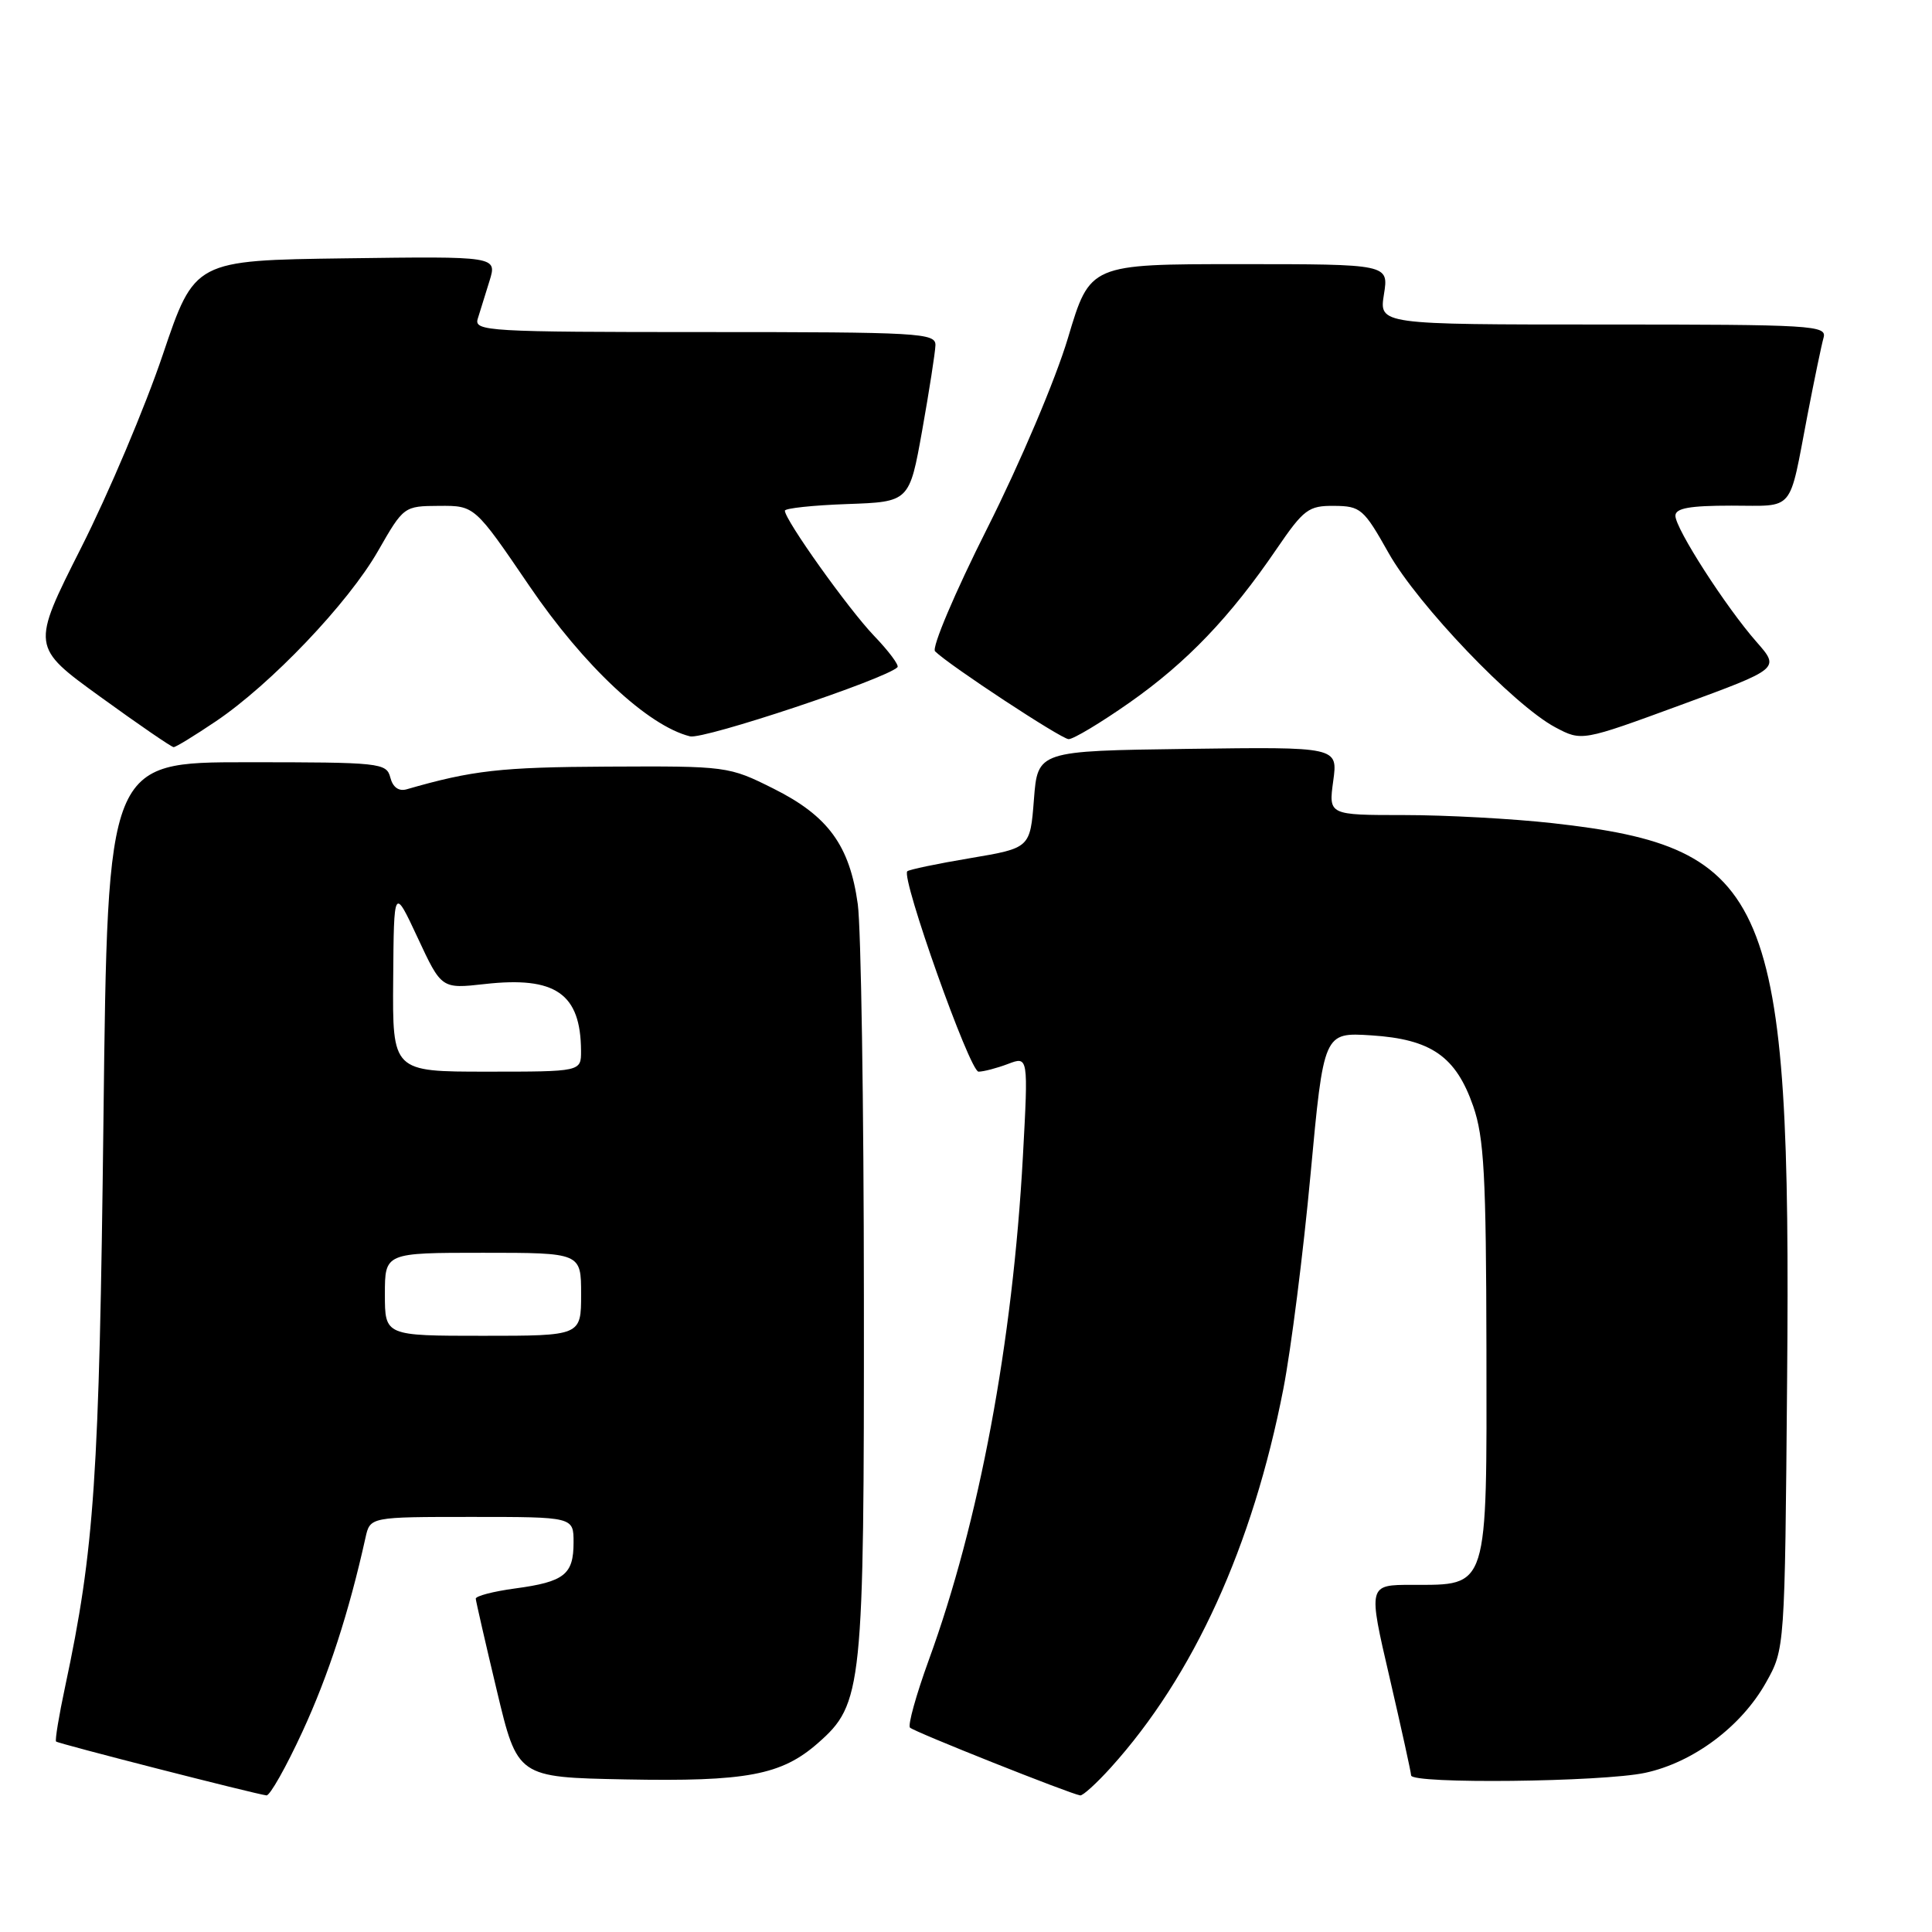 <?xml version="1.0" encoding="UTF-8" standalone="no"?>
<!DOCTYPE svg PUBLIC "-//W3C//DTD SVG 1.1//EN" "http://www.w3.org/Graphics/SVG/1.1/DTD/svg11.dtd" >
<svg xmlns="http://www.w3.org/2000/svg" xmlns:xlink="http://www.w3.org/1999/xlink" version="1.1" viewBox="0 0 256 256">
 <g >
 <path fill="currentColor"
d=" M 40.08 229.44 C 43.52 221.99 46.24 213.63 48.43 203.75 C 49.04 201.00 49.04 201.00 62.52 201.00 C 76.00 201.00 76.00 201.00 76.00 204.38 C 76.00 208.64 74.78 209.60 68.25 210.48 C 65.36 210.87 63.02 211.48 63.04 211.84 C 63.07 212.20 64.32 217.68 65.83 224.00 C 68.57 235.50 68.57 235.50 82.82 235.78 C 98.91 236.09 103.54 235.22 108.38 230.97 C 114.30 225.77 114.50 223.84 114.47 172.00 C 114.46 146.43 114.09 122.94 113.66 119.80 C 112.58 112.02 109.74 108.12 102.50 104.50 C 96.56 101.53 96.35 101.50 80.50 101.58 C 66.34 101.65 62.60 102.07 53.87 104.59 C 52.84 104.88 52.05 104.32 51.72 103.03 C 51.21 101.08 50.43 101.00 32.72 101.00 C 14.26 101.00 14.26 101.00 13.71 148.25 C 13.15 195.88 12.52 205.25 8.63 223.49 C 7.81 227.33 7.27 230.60 7.43 230.76 C 7.70 231.04 33.70 237.69 35.31 237.90 C 35.76 237.95 37.91 234.15 40.08 229.44 Z  M 147.19 234.21 C 158.16 222.06 165.99 204.88 170.05 184.04 C 171.07 178.79 172.69 166.02 173.65 155.65 C 175.40 136.79 175.40 136.79 181.69 137.19 C 189.64 137.70 192.91 139.97 195.21 146.58 C 196.65 150.74 196.92 155.73 196.96 178.75 C 197.01 210.82 197.27 210.00 187.13 210.00 C 181.27 210.00 181.27 210.00 184.12 222.25 C 185.68 228.99 186.97 234.84 186.98 235.25 C 187.01 236.41 212.28 236.13 217.99 234.91 C 224.36 233.54 230.72 228.79 234.00 222.95 C 236.50 218.50 236.50 218.50 236.80 183.00 C 237.36 118.72 234.66 112.30 205.70 109.07 C 200.41 108.48 191.57 108.00 186.06 108.00 C 176.04 108.00 176.04 108.00 176.66 103.48 C 177.28 98.96 177.28 98.96 157.39 99.23 C 137.50 99.50 137.50 99.50 137.00 105.94 C 136.50 112.37 136.50 112.37 128.56 113.71 C 124.19 114.44 120.44 115.23 120.22 115.45 C 119.37 116.30 128.50 142.00 129.66 142.00 C 130.32 142.00 132.08 141.54 133.56 140.98 C 136.26 139.95 136.26 139.95 135.54 153.23 C 134.19 177.90 129.75 201.66 123.06 219.99 C 121.39 224.59 120.27 228.61 120.58 228.92 C 121.11 229.47 141.78 237.69 143.13 237.90 C 143.48 237.96 145.31 236.29 147.19 234.21 Z  M 28.60 95.58 C 35.90 90.66 46.14 79.92 50.09 73.01 C 53.49 67.08 53.52 67.06 58.20 67.03 C 62.90 67.00 62.90 67.00 70.15 77.65 C 77.34 88.22 85.83 96.17 91.43 97.57 C 93.23 98.02 117.34 89.99 118.92 88.41 C 119.17 88.16 117.77 86.28 115.80 84.23 C 112.38 80.65 104.00 68.89 104.00 67.67 C 104.00 67.35 107.71 66.95 112.25 66.79 C 120.50 66.50 120.50 66.50 122.20 57.00 C 123.13 51.77 123.92 46.71 123.95 45.75 C 124.00 44.12 121.89 44.00 93.38 44.00 C 64.69 44.00 62.80 43.89 63.30 42.25 C 63.60 41.29 64.30 39.03 64.86 37.23 C 65.87 33.96 65.87 33.96 45.83 34.23 C 25.79 34.50 25.79 34.50 21.57 47.00 C 19.25 53.88 14.38 65.40 10.74 72.60 C 4.13 85.70 4.13 85.70 13.32 92.35 C 18.37 96.01 22.73 99.00 23.01 99.00 C 23.30 99.00 25.81 97.46 28.60 95.58 Z  M 149.68 93.09 C 157.26 87.77 163.01 81.76 169.15 72.75 C 172.76 67.47 173.38 67.00 176.79 67.03 C 180.29 67.06 180.70 67.41 184.00 73.28 C 187.86 80.14 200.58 93.44 206.08 96.37 C 209.59 98.23 209.59 98.23 222.72 93.41 C 235.85 88.59 235.85 88.59 232.76 85.07 C 228.67 80.42 222.00 70.04 222.00 68.34 C 222.00 67.34 223.87 67.00 229.43 67.00 C 237.91 67.00 236.99 68.10 239.50 55.00 C 240.40 50.33 241.36 45.71 241.63 44.75 C 242.10 43.11 240.25 43.00 212.44 43.00 C 182.74 43.00 182.74 43.00 183.38 39.00 C 184.02 35.00 184.02 35.00 164.23 35.00 C 144.43 35.00 144.43 35.00 141.52 44.75 C 139.90 50.20 135.18 61.33 130.83 69.97 C 126.51 78.55 123.43 85.83 123.90 86.30 C 125.73 88.13 140.56 97.88 141.59 97.94 C 142.19 97.97 145.83 95.79 149.68 93.09 Z  M 51.00 171.50 C 51.00 166.00 51.00 166.00 64.00 166.00 C 77.00 166.00 77.00 166.00 77.00 171.50 C 77.00 177.00 77.00 177.00 64.00 177.00 C 51.00 177.00 51.00 177.00 51.00 171.50 Z  M 52.10 129.75 C 52.19 117.50 52.19 117.50 55.35 124.27 C 58.50 131.03 58.50 131.03 64.24 130.39 C 73.61 129.34 76.95 131.65 76.99 139.25 C 77.00 142.00 77.00 142.00 64.50 142.00 C 52.00 142.00 52.00 142.00 52.10 129.75 Z "/>
</g>
</svg>